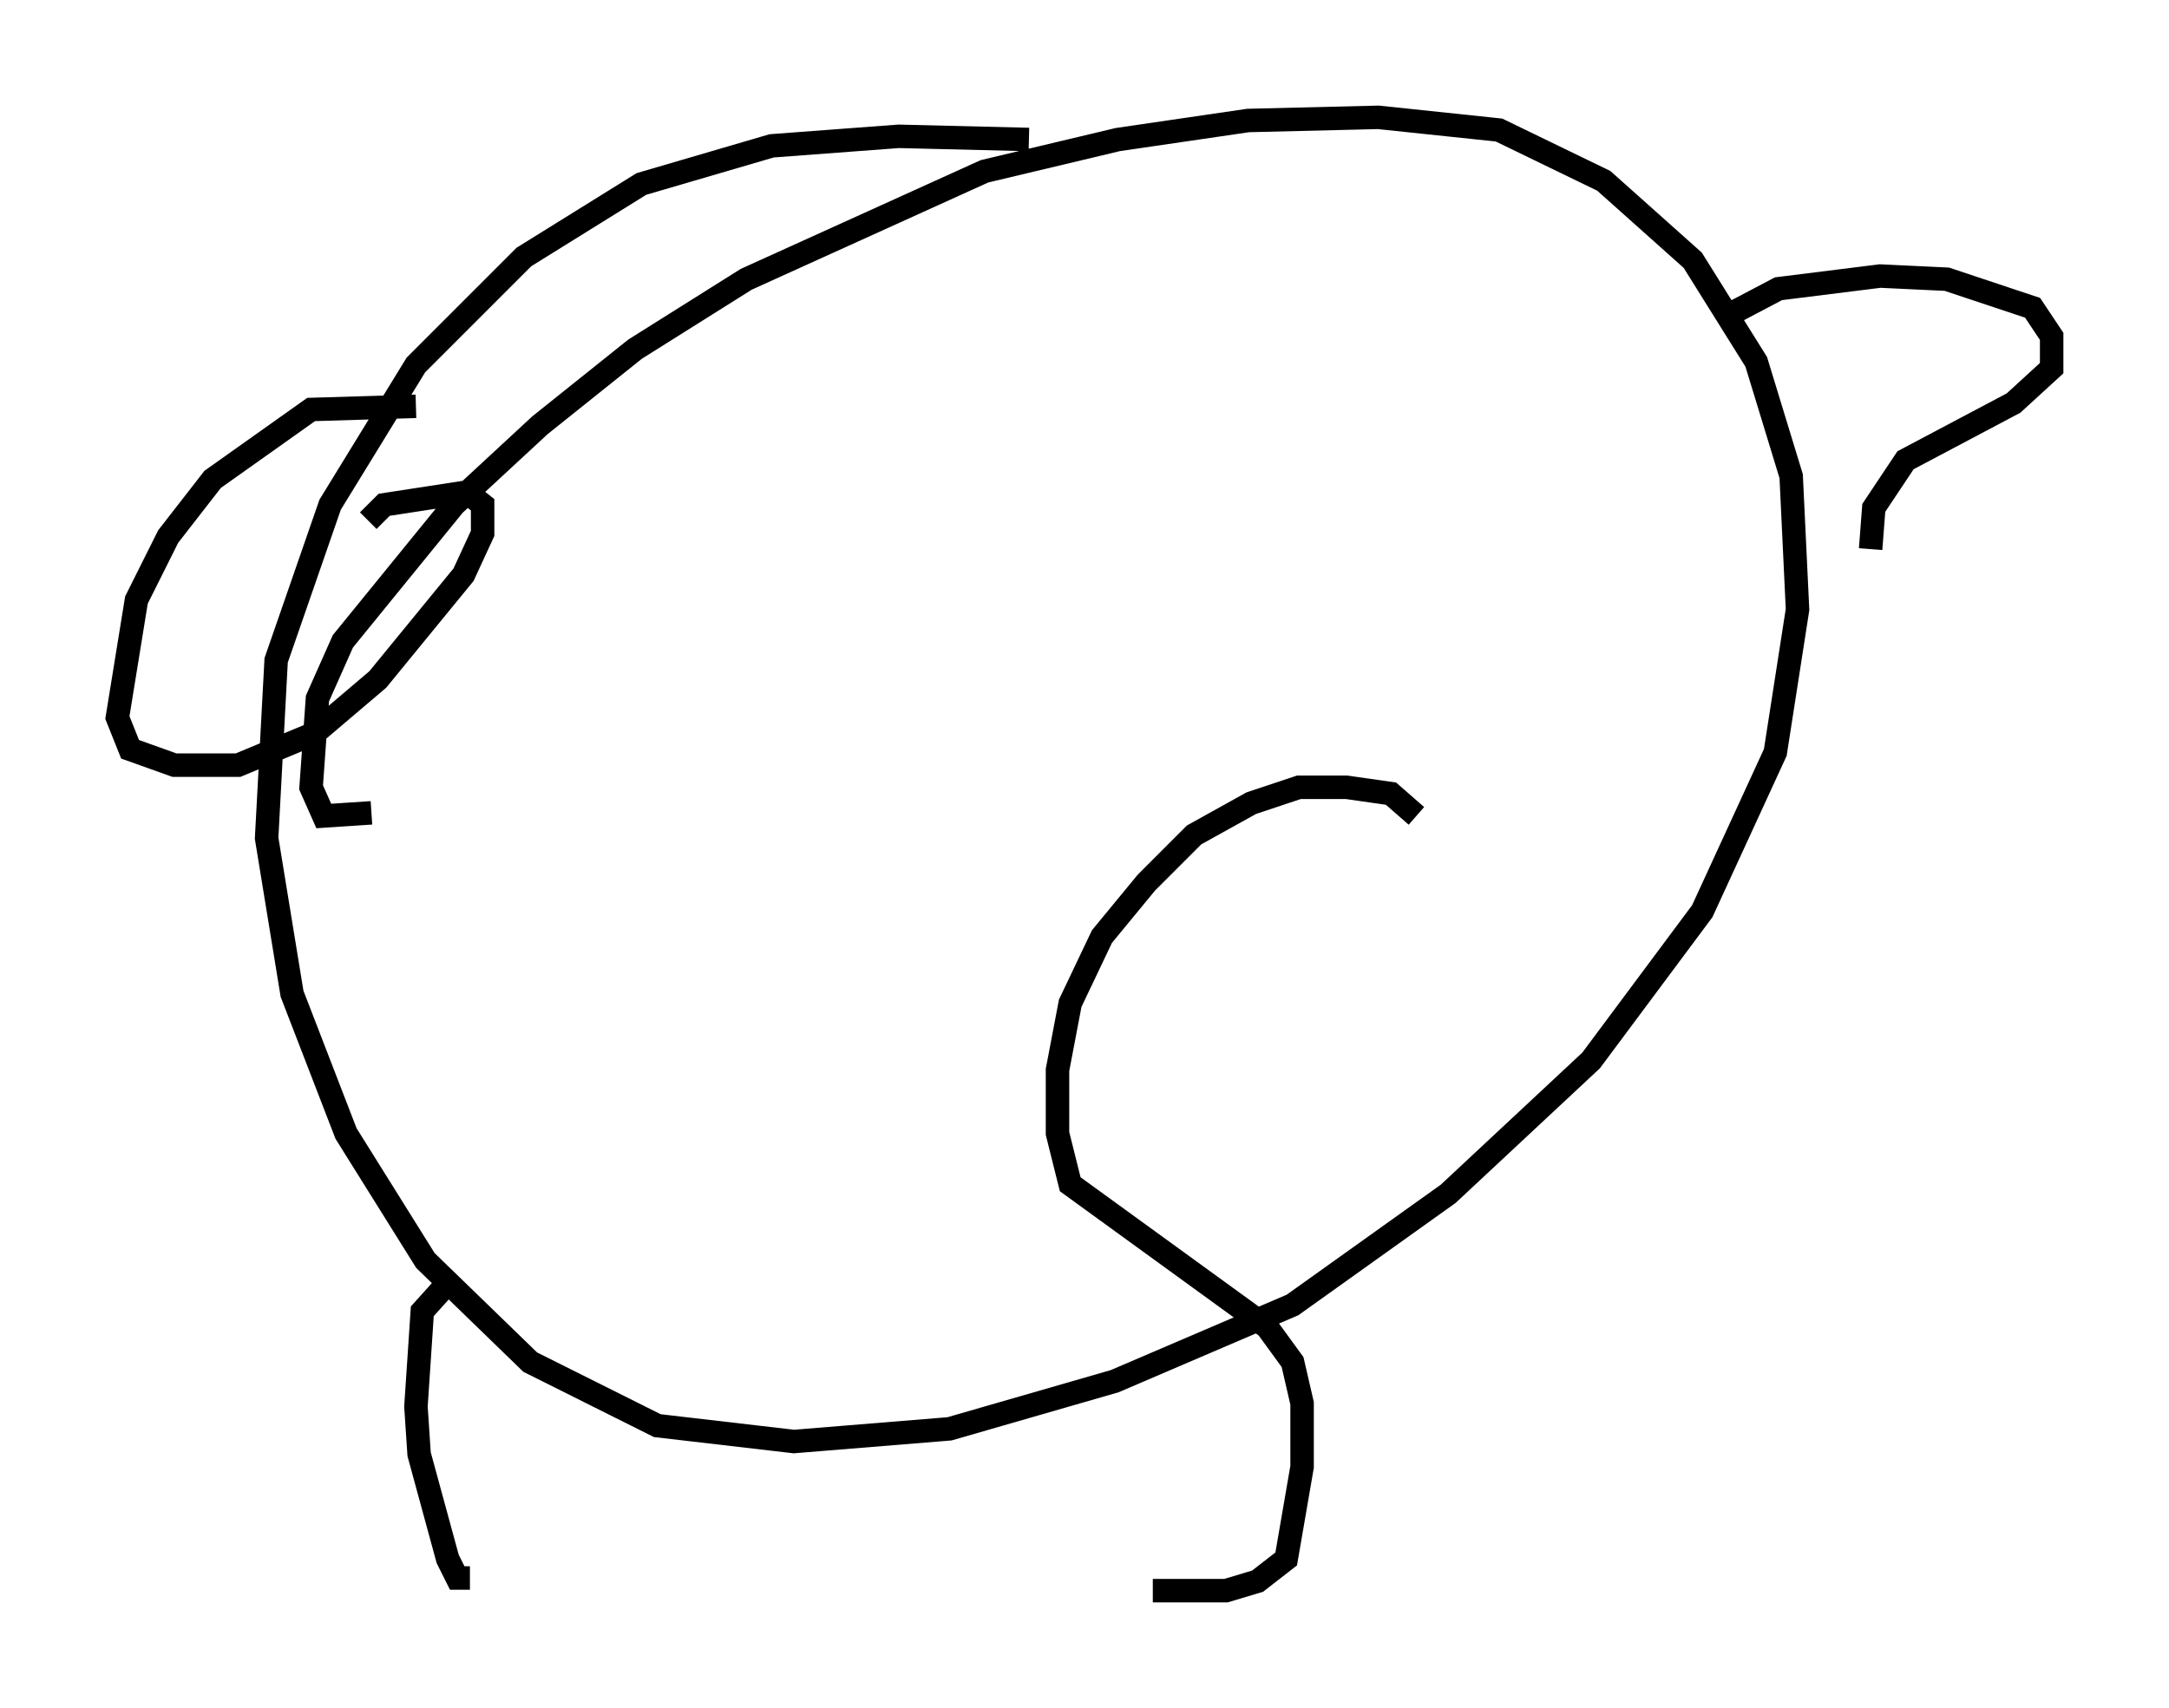 <?xml version="1.0" encoding="utf-8" ?>
<svg baseProfile="full" height="72.787" version="1.1" width="92.408" xmlns="http://www.w3.org/2000/svg" xmlns:ev="http://www.w3.org/2001/xml-events" xmlns:xlink="http://www.w3.org/1999/xlink"><defs /><rect fill="white" height="72.787" width="92.408" x="0" y="0" /><path d="M18.938, 17.855 m-1.218, -0.541 l-4.465, 0.135 -4.195, 2.977 l-1.894, 2.436 -1.353, 2.706 l-0.812, 5.007 0.541, 1.353 l1.894, 0.677 2.706, 0.0 l3.248, -1.353 2.706, -2.3 l3.654, -4.465 0.812, -1.759 l0.0, -1.218 -0.677, -0.541 l-3.518, 0.541 -0.677, 0.677 m0.135, 12.449 l-2.03, 0.135 -0.541, -1.218 l0.271, -3.789 1.083, -2.436 l4.736, -5.819 3.654, -3.383 l4.059, -3.248 4.736, -2.977 l10.149, -4.601 5.683, -1.353 l5.548, -0.812 5.548, -0.135 l5.142, 0.541 4.465, 2.165 l3.789, 3.383 2.706, 4.33 l1.488, 4.871 0.271, 5.683 l-0.947, 6.089 -3.112, 6.766 l-4.736, 6.36 -6.089, 5.683 l-6.631, 4.736 -7.578, 3.248 l-7.036, 2.03 -6.631, 0.541 l-5.819, -0.677 -5.413, -2.706 l-4.465, -4.33 -3.383, -5.413 l-2.3, -5.954 -1.083, -6.631 l0.406, -7.578 2.3, -6.631 l3.654, -5.954 4.601, -4.601 l5.007, -3.112 5.548, -1.624 l5.413, -0.406 5.548, 0.135 m29.364, 7.713 l2.571, -1.353 4.33, -0.541 l2.842, 0.135 3.654, 1.218 l0.812, 1.218 0.0, 1.353 l-1.624, 1.488 -4.601, 2.436 l-1.353, 2.03 -0.135, 1.759 m-60.486, 31.123 l-1.218, 1.353 -0.271, 4.059 l0.135, 2.03 1.218, 4.465 l0.406, 0.812 0.541, 0.0 m40.324, -32.476 l-1.083, -0.947 -1.894, -0.271 l-2.03, 0.0 -2.03, 0.677 l-2.436, 1.353 -2.03, 2.03 l-1.894, 2.3 -1.353, 2.842 l-0.541, 2.842 0.0, 2.706 l0.541, 2.165 8.39, 6.089 l1.083, 1.488 0.406, 1.759 l0.0, 2.706 -0.677, 3.924 l-1.218, 0.947 -1.353, 0.406 l-3.112, 0.0 m-37.347, -43.166 l0.0, 0.0 " fill="none" stroke="black" stroke-width="1" /></svg>